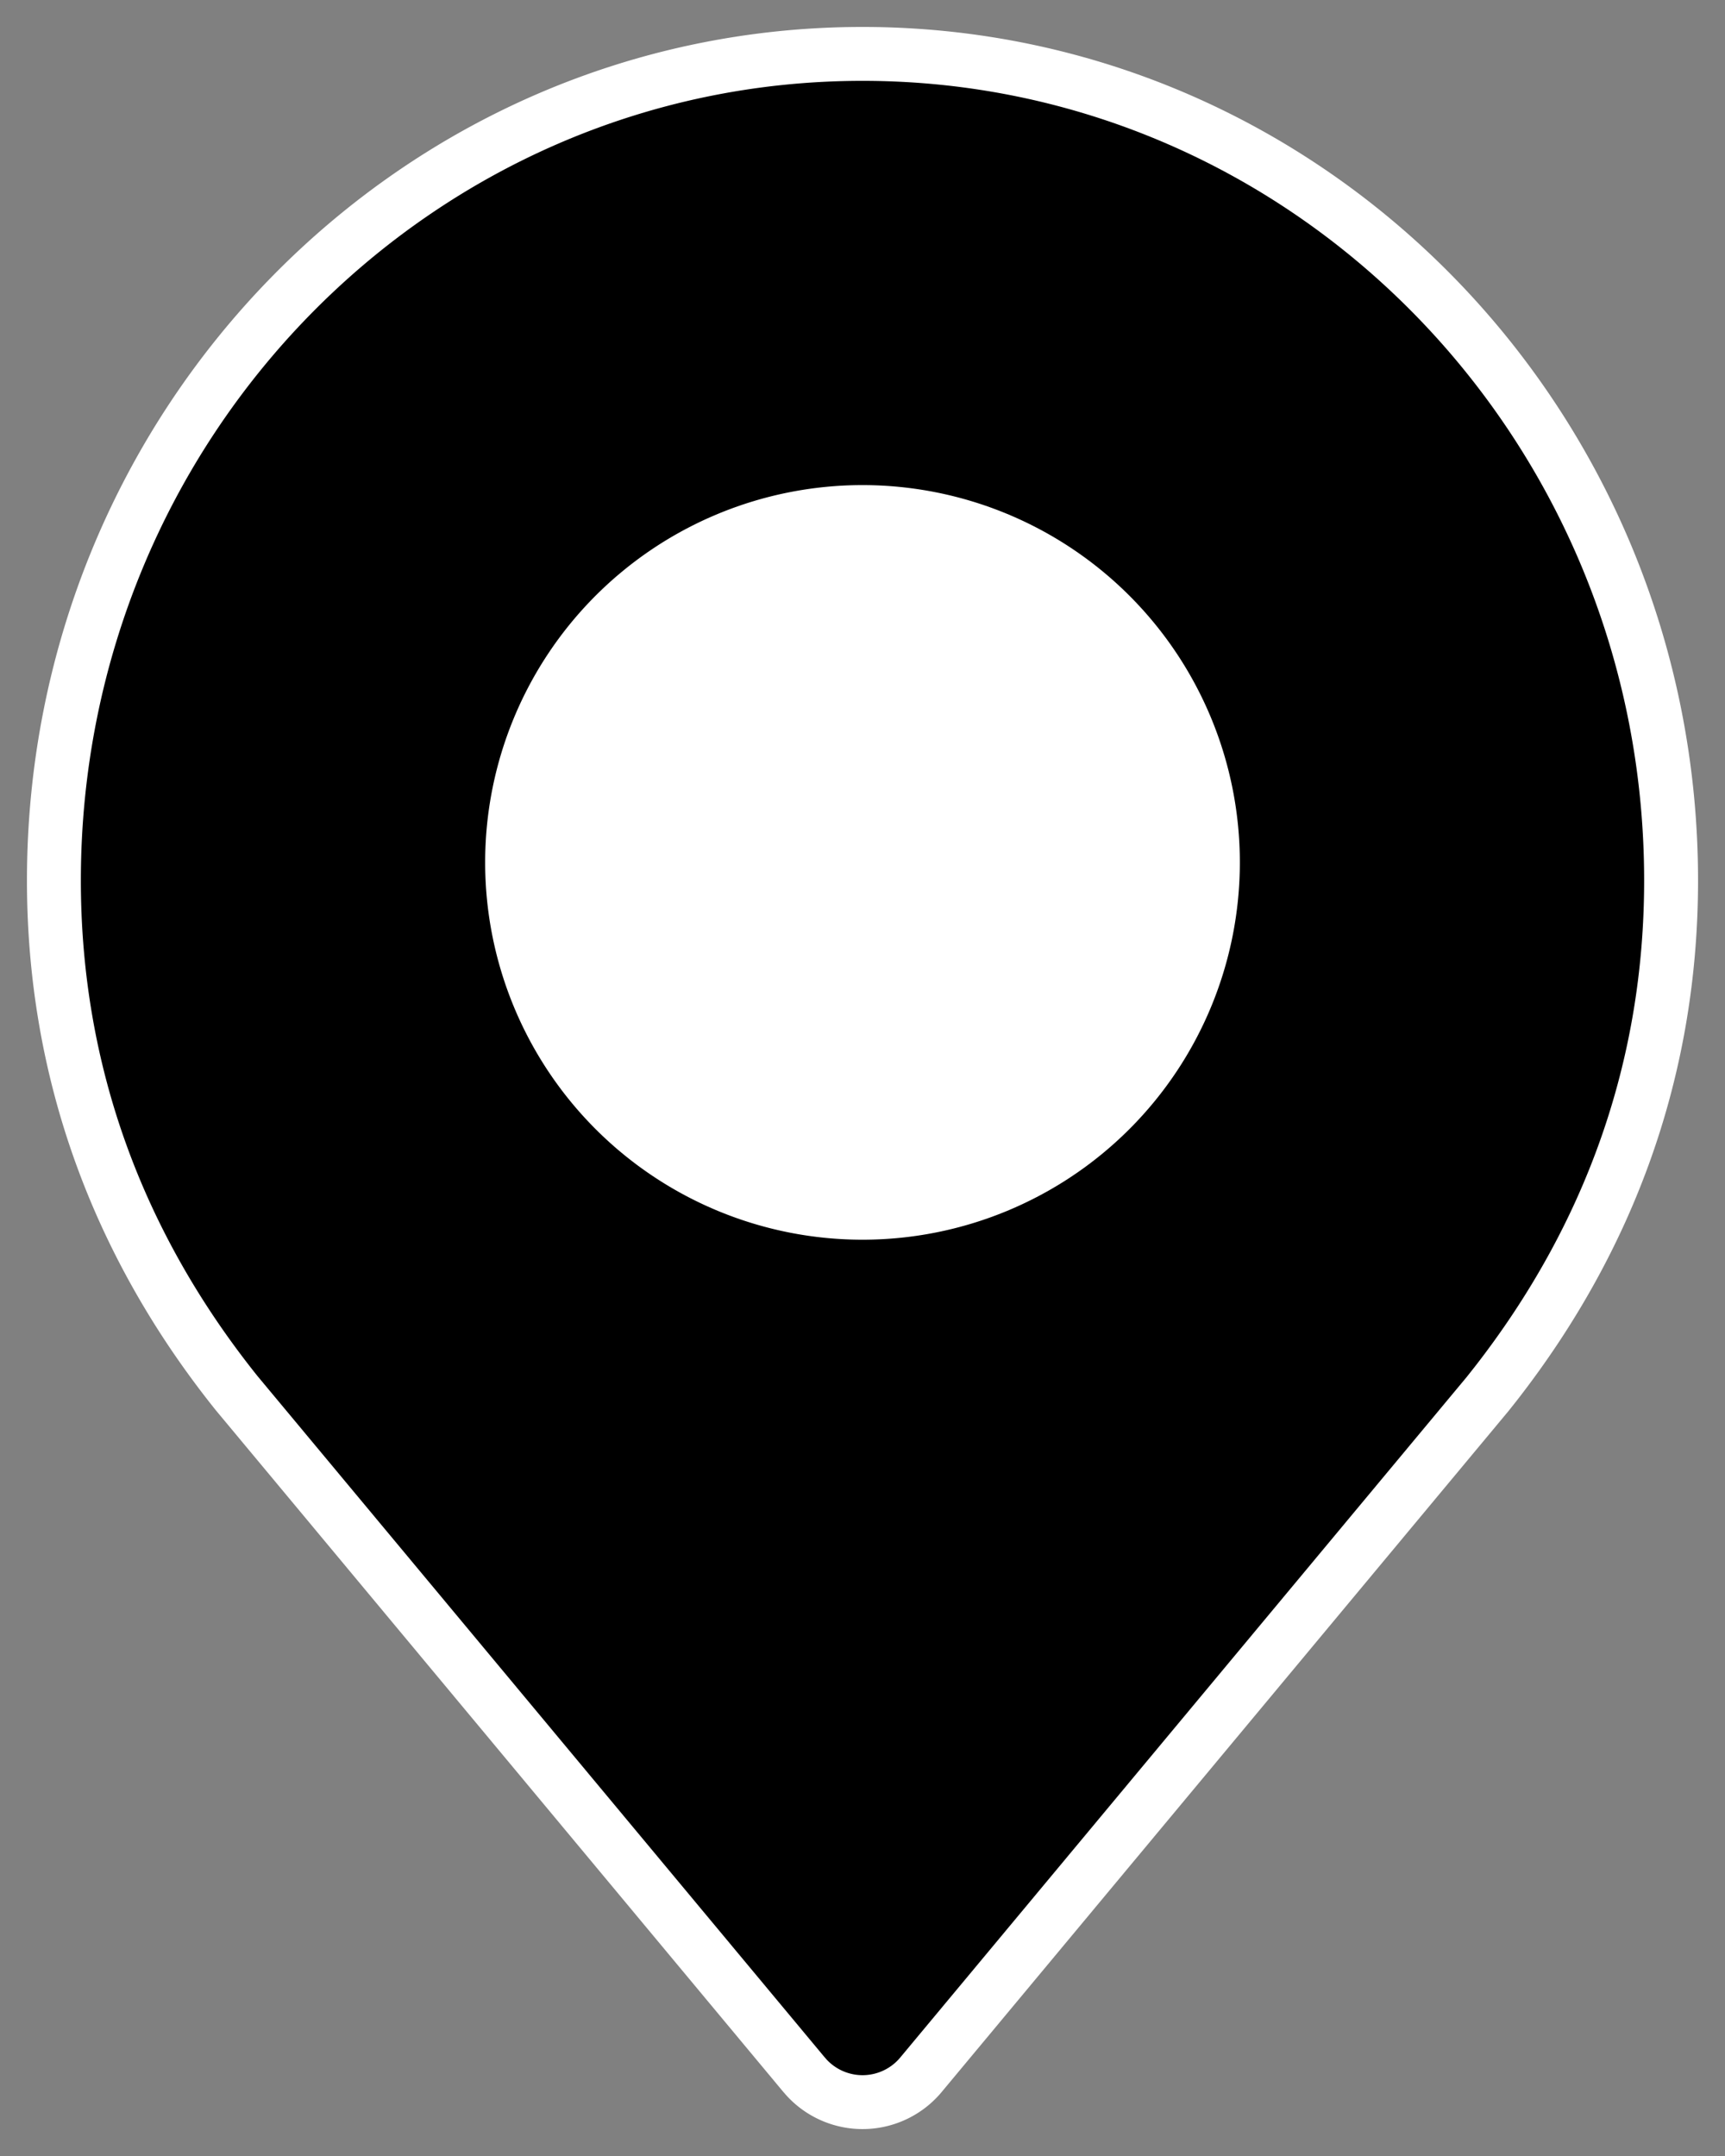 <svg width="32" height="40" viewBox="0 0 32 40" xmlns="http://www.w3.org/2000/svg">
    <rect x="0" y="0" width="32" height="40" fill="#808080" stroke="none"/>
    <g fill-rule="nonzero" fill="none">
        <path d="M16 1c8.284 0 15 6.863 15 15.335 0 3.468-1.128 6.61-3.256 9.341l-.147.186L17.095 38.48a1.41 1.41 0 0 1-2.131.066l-.057-.065L4.39 25.847C2.18 23.088 1 19.882 1 16.335 1 7.863 7.716 1 16 1z" stroke="#FFF" fill="#000"/>
        <path d="M16 9a7 7 0 1 1 0 14 7 7 0 0 1 0-14z" fill="#FFF"/>
    </g>
</svg>
